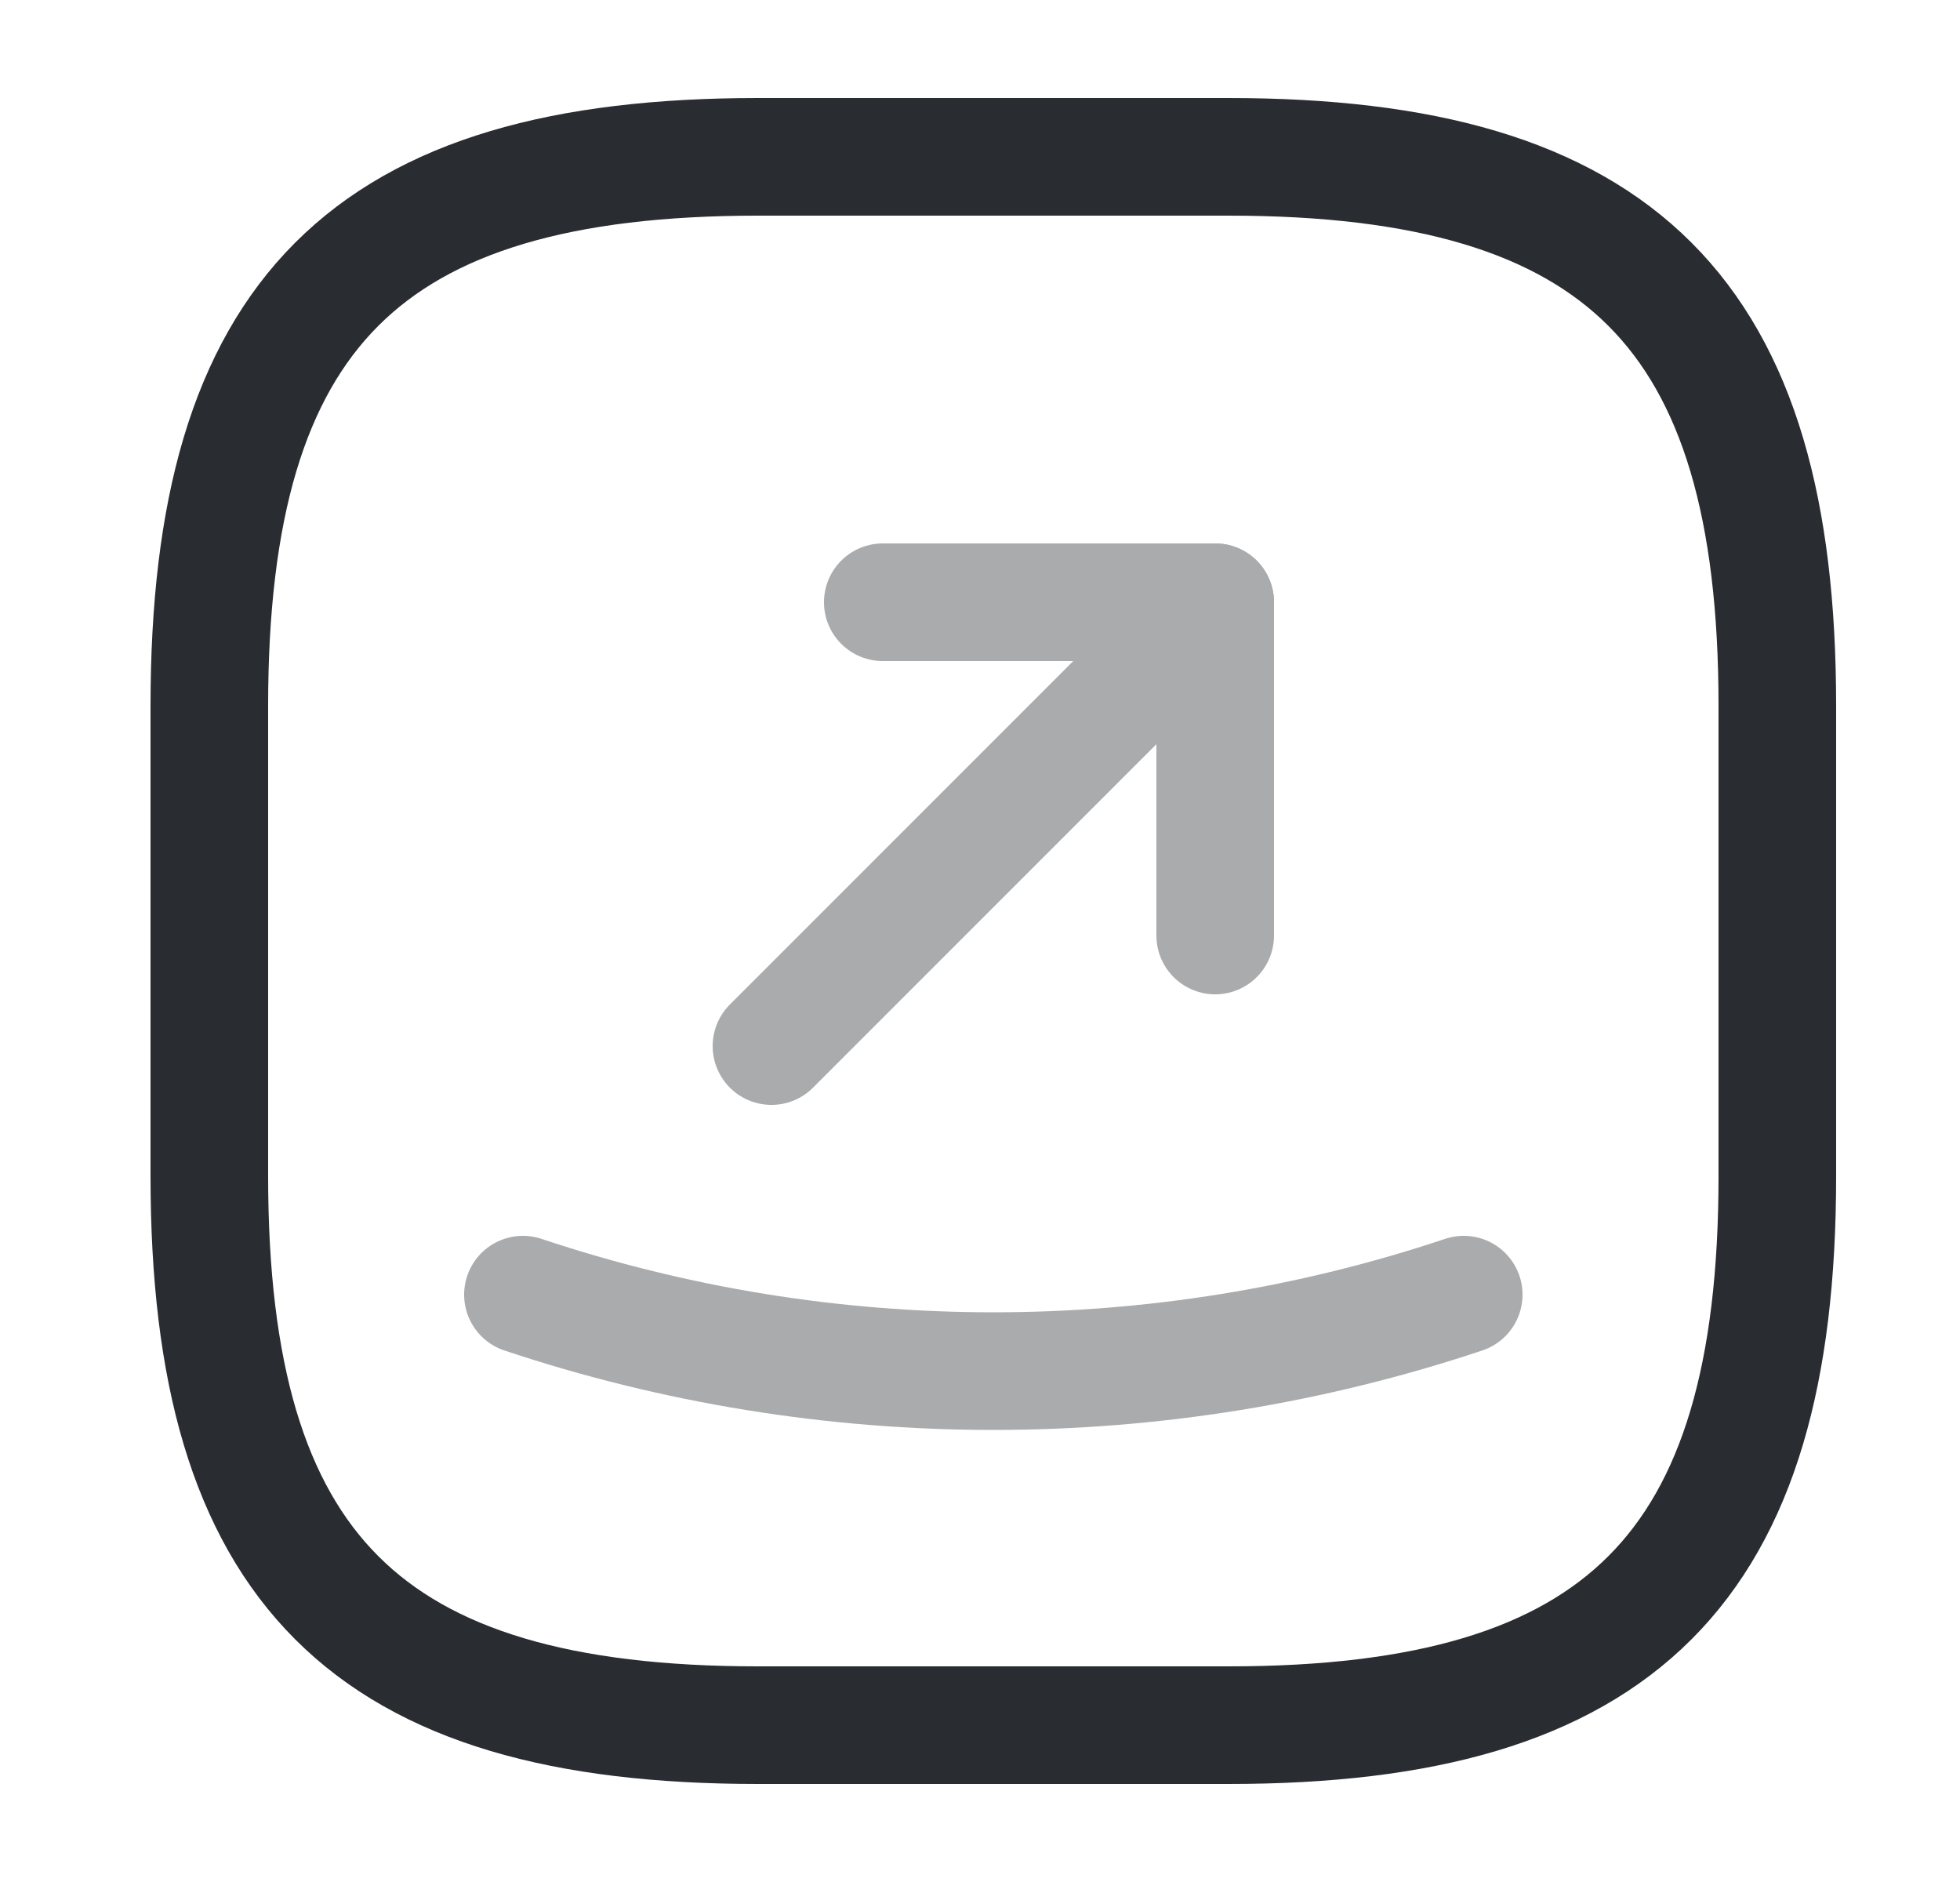 <svg width="25" height="24" viewBox="0 0 25 24" fill="none" xmlns="http://www.w3.org/2000/svg">
<path d="M9.67 22H15.67C20.67 22 22.67 20 22.67 15V9C22.67 4 20.67 2 15.67 2H9.67C4.67 2 2.67 4 2.67 9V15C2.67 20 4.67 22 9.67 22Z" stroke="#292D32" stroke-width="1.5" stroke-linecap="round" stroke-linejoin="round"/>
<g opacity="0.4">
<path d="M11.26 7.68H15.5V11.93" stroke="#292D32" stroke-width="1.5" stroke-linecap="round" stroke-linejoin="round"/>
<path d="M15.5 7.68L9.84 13.34" stroke="#292D32" stroke-width="1.5" stroke-linecap="round" stroke-linejoin="round"/>
</g>
<path opacity="0.4" d="M6.67 16.51C10.56 17.81 14.78 17.81 18.67 16.51" stroke="#292D32" stroke-width="1.5" stroke-linecap="round" stroke-linejoin="round"/>
</svg>
